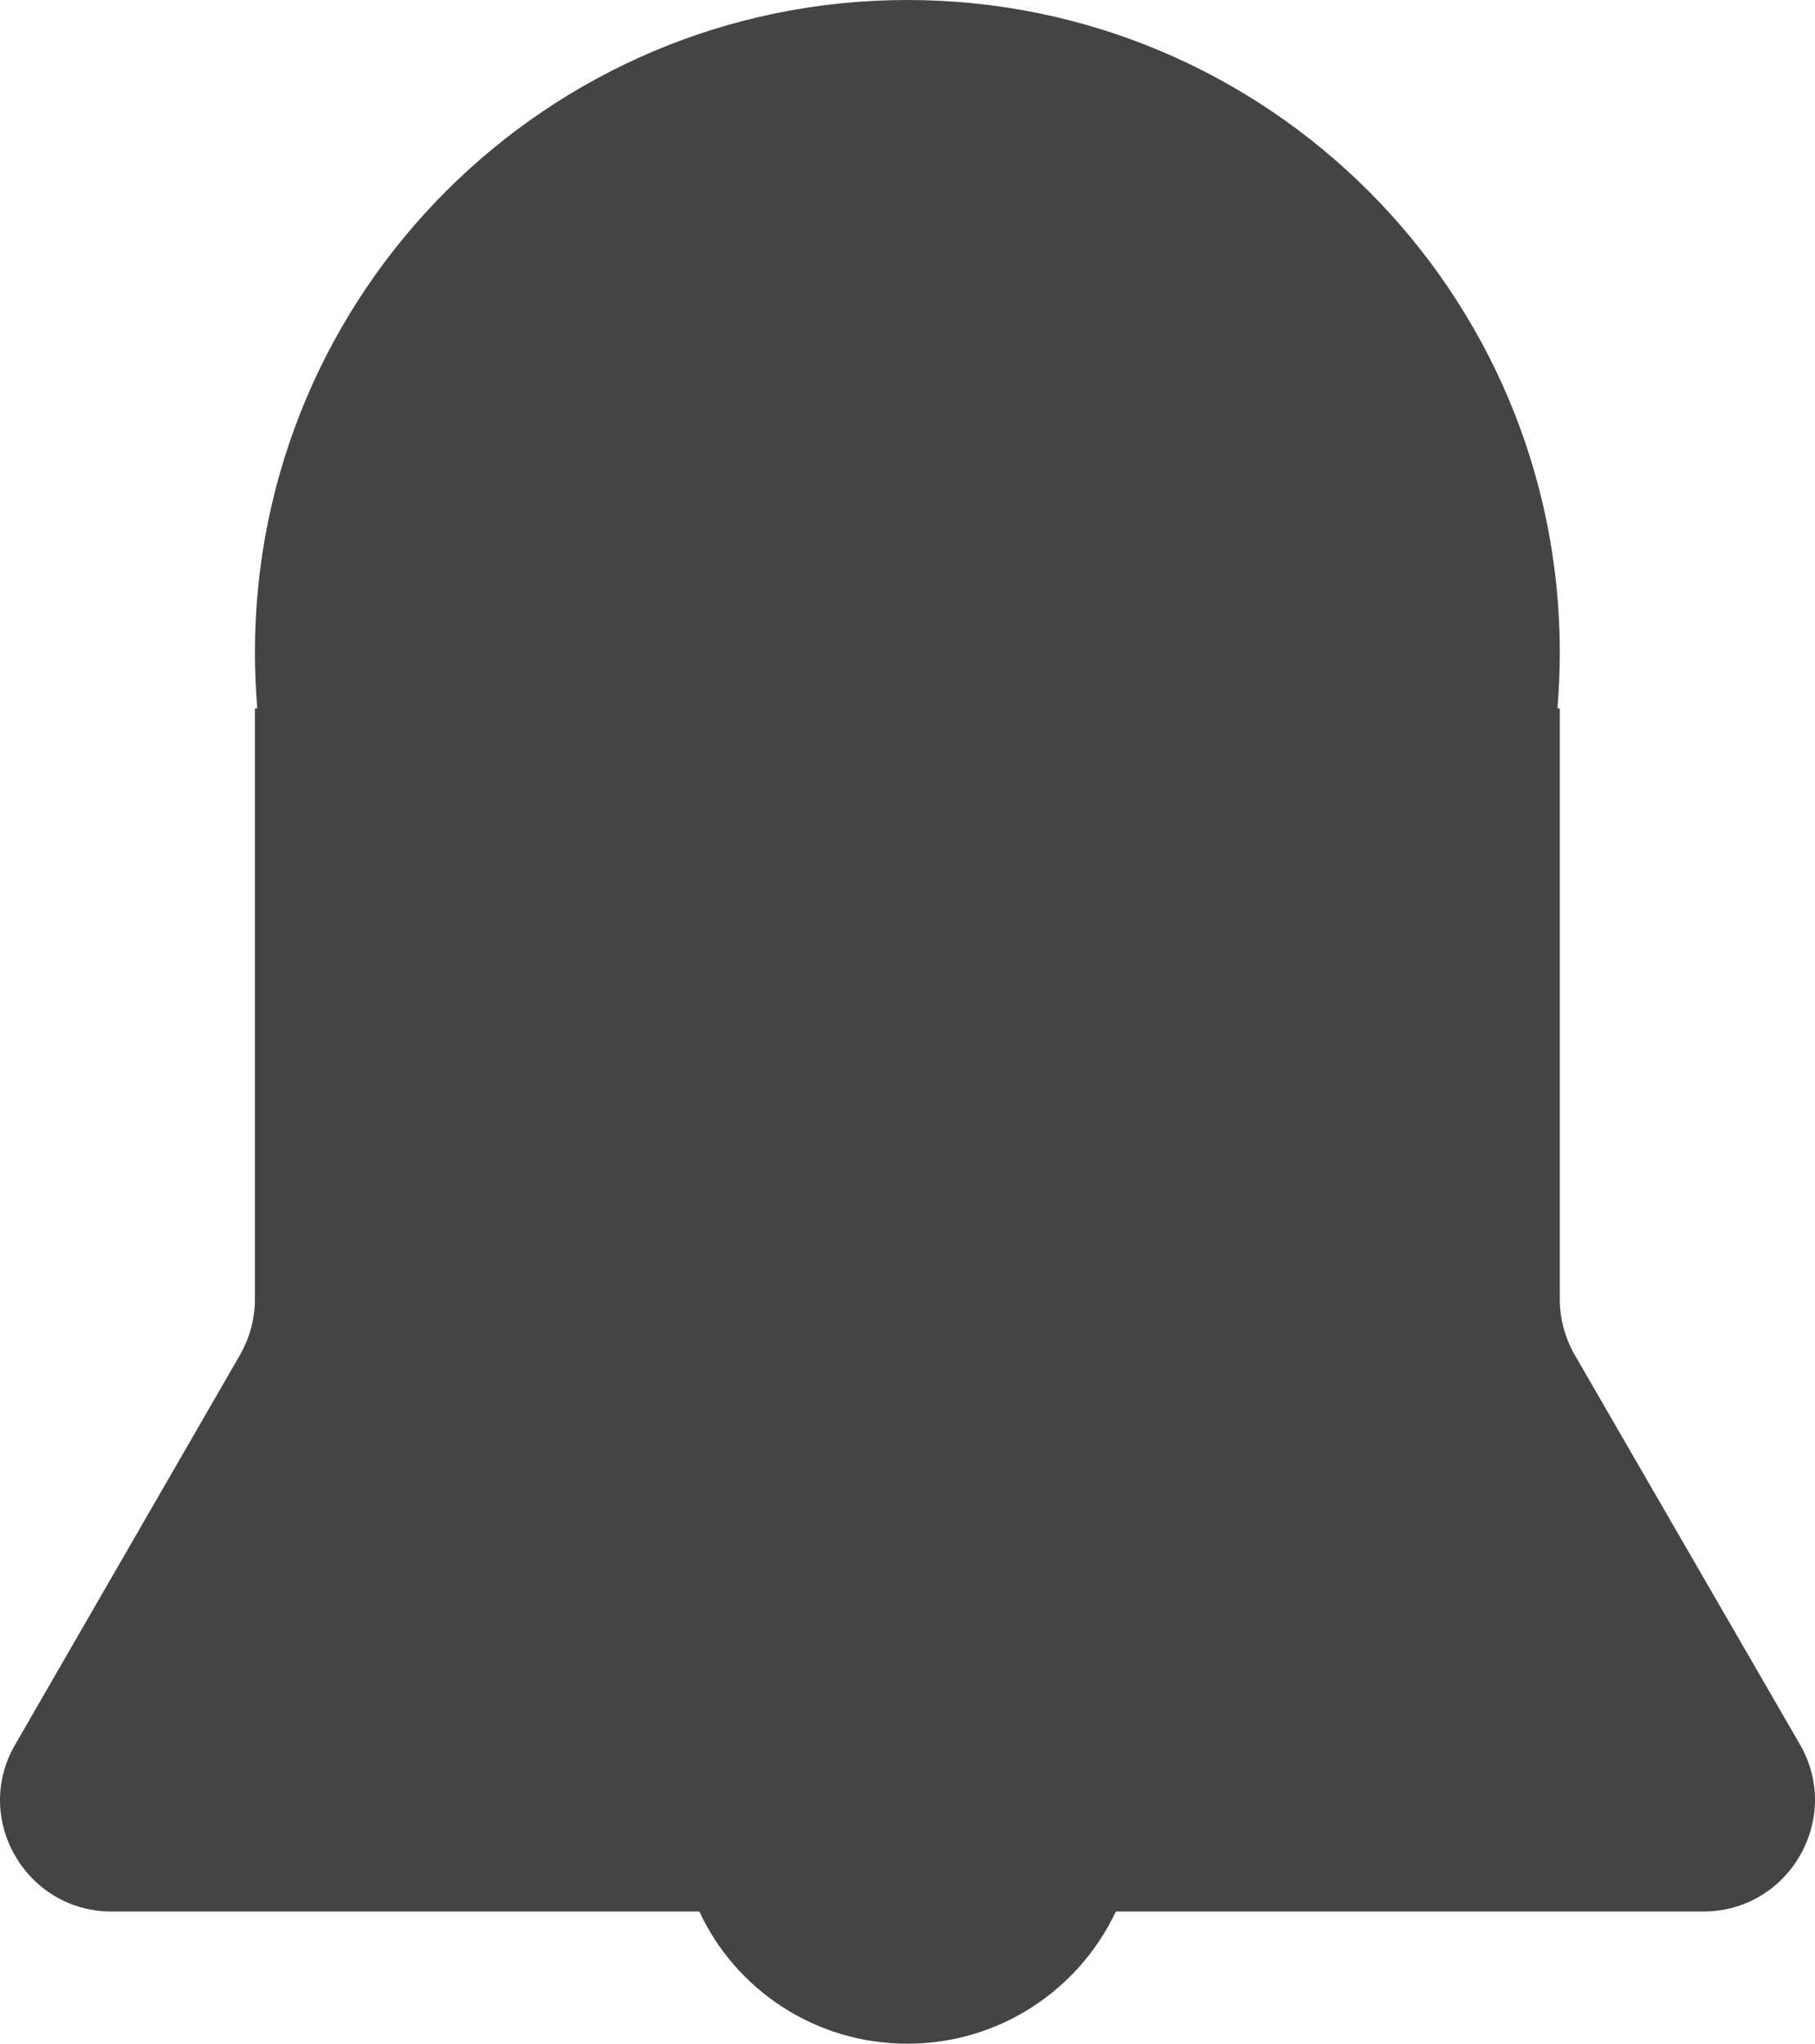 <?xml version="1.0" encoding="UTF-8"?>
<svg id="uuid-6900b3b5-1d2e-4be2-b354-aa493da5d42f" data-name="Layer 1" xmlns="http://www.w3.org/2000/svg" width="39.002" height="43.91" viewBox="0 0 39.002 43.91" fill="#444444">
  <path d="M36.598,41.07h-12.62c-.79,1.68-2.5,2.84-4.48,2.84s-3.69-1.16-4.47-2.84H2.398c-1.84,0-3-2-2.07-3.59l4.83-8.37c.21-.37,.32-.78,.32-1.2V15.22h.05c-.03-.39-.05-.79-.05-1.2C5.478,6.28,11.758,0,19.498,0s14.02,6.28,14.02,14.02c0,.41-.02,.81-.05,1.2h.05v12.69c0,.42,.11,.83,.32,1.2l4.84,8.37c.92,1.59-.23,3.59-2.08,3.59Z"/>
</svg>